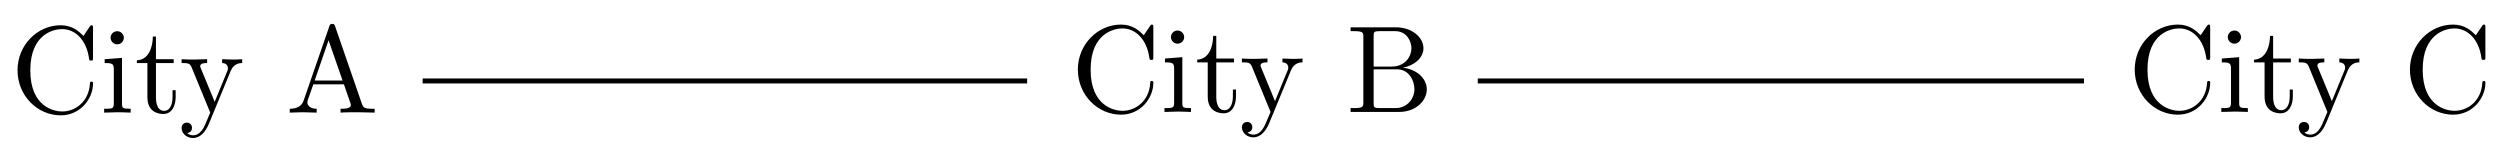 <svg xmlns="http://www.w3.org/2000/svg" xmlns:xlink="http://www.w3.org/1999/xlink" version="1.1" width="201" height="12" viewBox="0 0 201 12">
<defs>
<path id="font_1_42" d="M.665 .233C.665 .243 .665 .25 .652 .25 .641 .25 .641 .244 .64 .234 .632 .091 .525 .009 .416 .009 .355 .009 .159 .043 .159 .341 .159 .64 .354 .674 .415 .674 .524 .674 .613 .583 .633 .437 .635 .423 .635 .42 .649 .42 .665 .42 .665 .423 .665 .444V.681C.665 .698 .665 .705 .654 .705 .65 .705 .646 .705 .638 .693L.588 .619C.551 .655 .5 .705 .404 .705 .217 .705 .056 .546 .056 .342 .056 .135 .218-.022 .404-.022 .567-.022 .665 .117 .665 .233Z"/>
<path id="font_1_66" d="M.247 0V.031C.181 .031 .177 .036 .177 .075V.442L.037 .431V.4C.102 .4 .111 .394 .111 .345V.076C.111 .031 .1 .031 .033 .031V0L.143 .003C.178 .003 .213 .001 .247 0M.192 .604C.192 .631 .169 .657 .139 .657 .105 .657 .085 .629 .085 .604 .085 .577 .108 .551 .138 .551 .172 .551 .192 .579 .192 .604Z"/>
<path id="font_1_105" d="M.332 .124V.181H.307V.126C.307 .052 .277 .014 .24 .014 .173 .014 .173 .105 .173 .122V.4H.316V.431H.173V.614H.148C.147 .532 .117 .426 .019 .422V.4H.104V.124C.104 .001 .197-.011 .233-.011 .304-.011 .332 .06 .332 .124V.124Z"/>
<path id="font_1_118" d="M.508 .4V.431C.485 .429 .456 .428 .433 .428L.346 .431V.4C.377 .399 .393 .382 .393 .357 .393 .347 .392 .345 .387 .333L.286 .087 .175 .356C.171 .366 .169 .37 .169 .374 .169 .4 .206 .4 .225 .4V.431L.116 .428C.089 .428 .049 .429 .019 .431V.4C.067 .4 .086 .4 .1 .365L.25-0 .225-.059C.203-.114 .175-.183 .111-.183 .106-.183 .083-.183 .064-.165 .095-.161 .103-.139 .103-.123 .103-.097 .084-.081 .061-.081 .041-.081 .019-.094 .019-.124 .019-.169 .061-.205 .111-.205 .174-.205 .215-.148 .239-.091L.415 .336C.441 .399 .492 .4 .508 .4Z"/>
<path id="font_1_27" d="M.717 0V.031H.699C.639 .031 .625 .038 .614 .071L.398 .696C.393 .709 .391 .716 .375 .716 .359 .716 .356 .71 .351 .696L.144 .098C.126 .047 .086 .032 .032 .031V0L.134 .003 .249 0V.031C.199 .031 .174 .056 .174 .082 .174 .085 .175 .095 .176 .097L.222 .228H.469L.522 .075C.523 .071 .525 .065 .525 .061 .525 .031 .469 .031 .442 .031V0C.478 .003 .548 .003 .586 .003L.717 0M.458 .259H.233L.345 .584 .458 .259Z"/>
<path id="font_1_34" d="M.651 .183C.651 .27 .569 .345 .458 .357 .555 .376 .624 .44 .624 .514 .624 .601 .532 .683 .402 .683H.036V.652H.06C.137 .652 .139 .641 .139 .605V.078C.139 .042 .137 .031 .06 .031H.036V0H.428C.561-0 .651 .089 .651 .183V.183M.527 .514C.527 .45 .478 .366 .367 .366H.222V.612C.222 .645 .224 .652 .271 .652H.395C.492 .652 .527 .567 .527 .514V.514M.551 .184C.551 .113 .499 .031 .396 .031H.271C.224 .031 .222 .038 .222 .071V.344H.41C.509 .344 .551 .251 .551 .184V.184Z"/>
</defs>
<use data-text="C" xlink:href="#font_1_42" transform="matrix(9.963,0,0,-9.963,.852,9.054)"/>
<use data-text="i" xlink:href="#font_1_66" transform="matrix(9.963,0,0,-9.963,8.045,9.054)"/>
<use data-text="t" xlink:href="#font_1_105" transform="matrix(9.963,0,0,-9.963,10.815,9.054)"/>
<use data-text="y" xlink:href="#font_1_118" transform="matrix(9.963,0,0,-9.963,14.411,9.054)"/>
<use data-text="A" xlink:href="#font_1_27" transform="matrix(9.963,0,0,-9.963,22.979,9.054)"/>
<use data-text="C" xlink:href="#font_1_42" transform="matrix(9.963,0,0,-9.963,86.102,9)"/>
<use data-text="i" xlink:href="#font_1_66" transform="matrix(9.963,0,0,-9.963,93.295,9)"/>
<use data-text="t" xlink:href="#font_1_105" transform="matrix(9.963,0,0,-9.963,96.065,9)"/>
<use data-text="y" xlink:href="#font_1_118" transform="matrix(9.963,0,0,-9.963,99.661,9)"/>
<use data-text="B" xlink:href="#font_1_34" transform="matrix(9.963,0,0,-9.963,108.229,9)"/>
<path transform="matrix(1,0,0,-1,15.657,6.509)" stroke-width=".399" stroke-linecap="butt" stroke-miterlimit="10" stroke-linejoin="miter" fill="none" stroke="#000000" d="M18.325 0H66.925"/>
<use data-text="C" xlink:href="#font_1_42" transform="matrix(9.963,0,0,-9.963,171.073,9)"/>
<use data-text="i" xlink:href="#font_1_66" transform="matrix(9.963,0,0,-9.963,178.266,9)"/>
<use data-text="t" xlink:href="#font_1_105" transform="matrix(9.963,0,0,-9.963,181.036,9)"/>
<use data-text="y" xlink:href="#font_1_118" transform="matrix(9.963,0,0,-9.963,184.632,9)"/>
<use data-text="C" xlink:href="#font_1_42" transform="matrix(9.963,0,0,-9.963,193.2,9)"/>
<path transform="matrix(1,0,0,-1,15.657,6.509)" stroke-width=".399" stroke-linecap="butt" stroke-miterlimit="10" stroke-linejoin="miter" fill="none" stroke="#000000" d="M103.156 0 151.896 0"/>
</svg>

